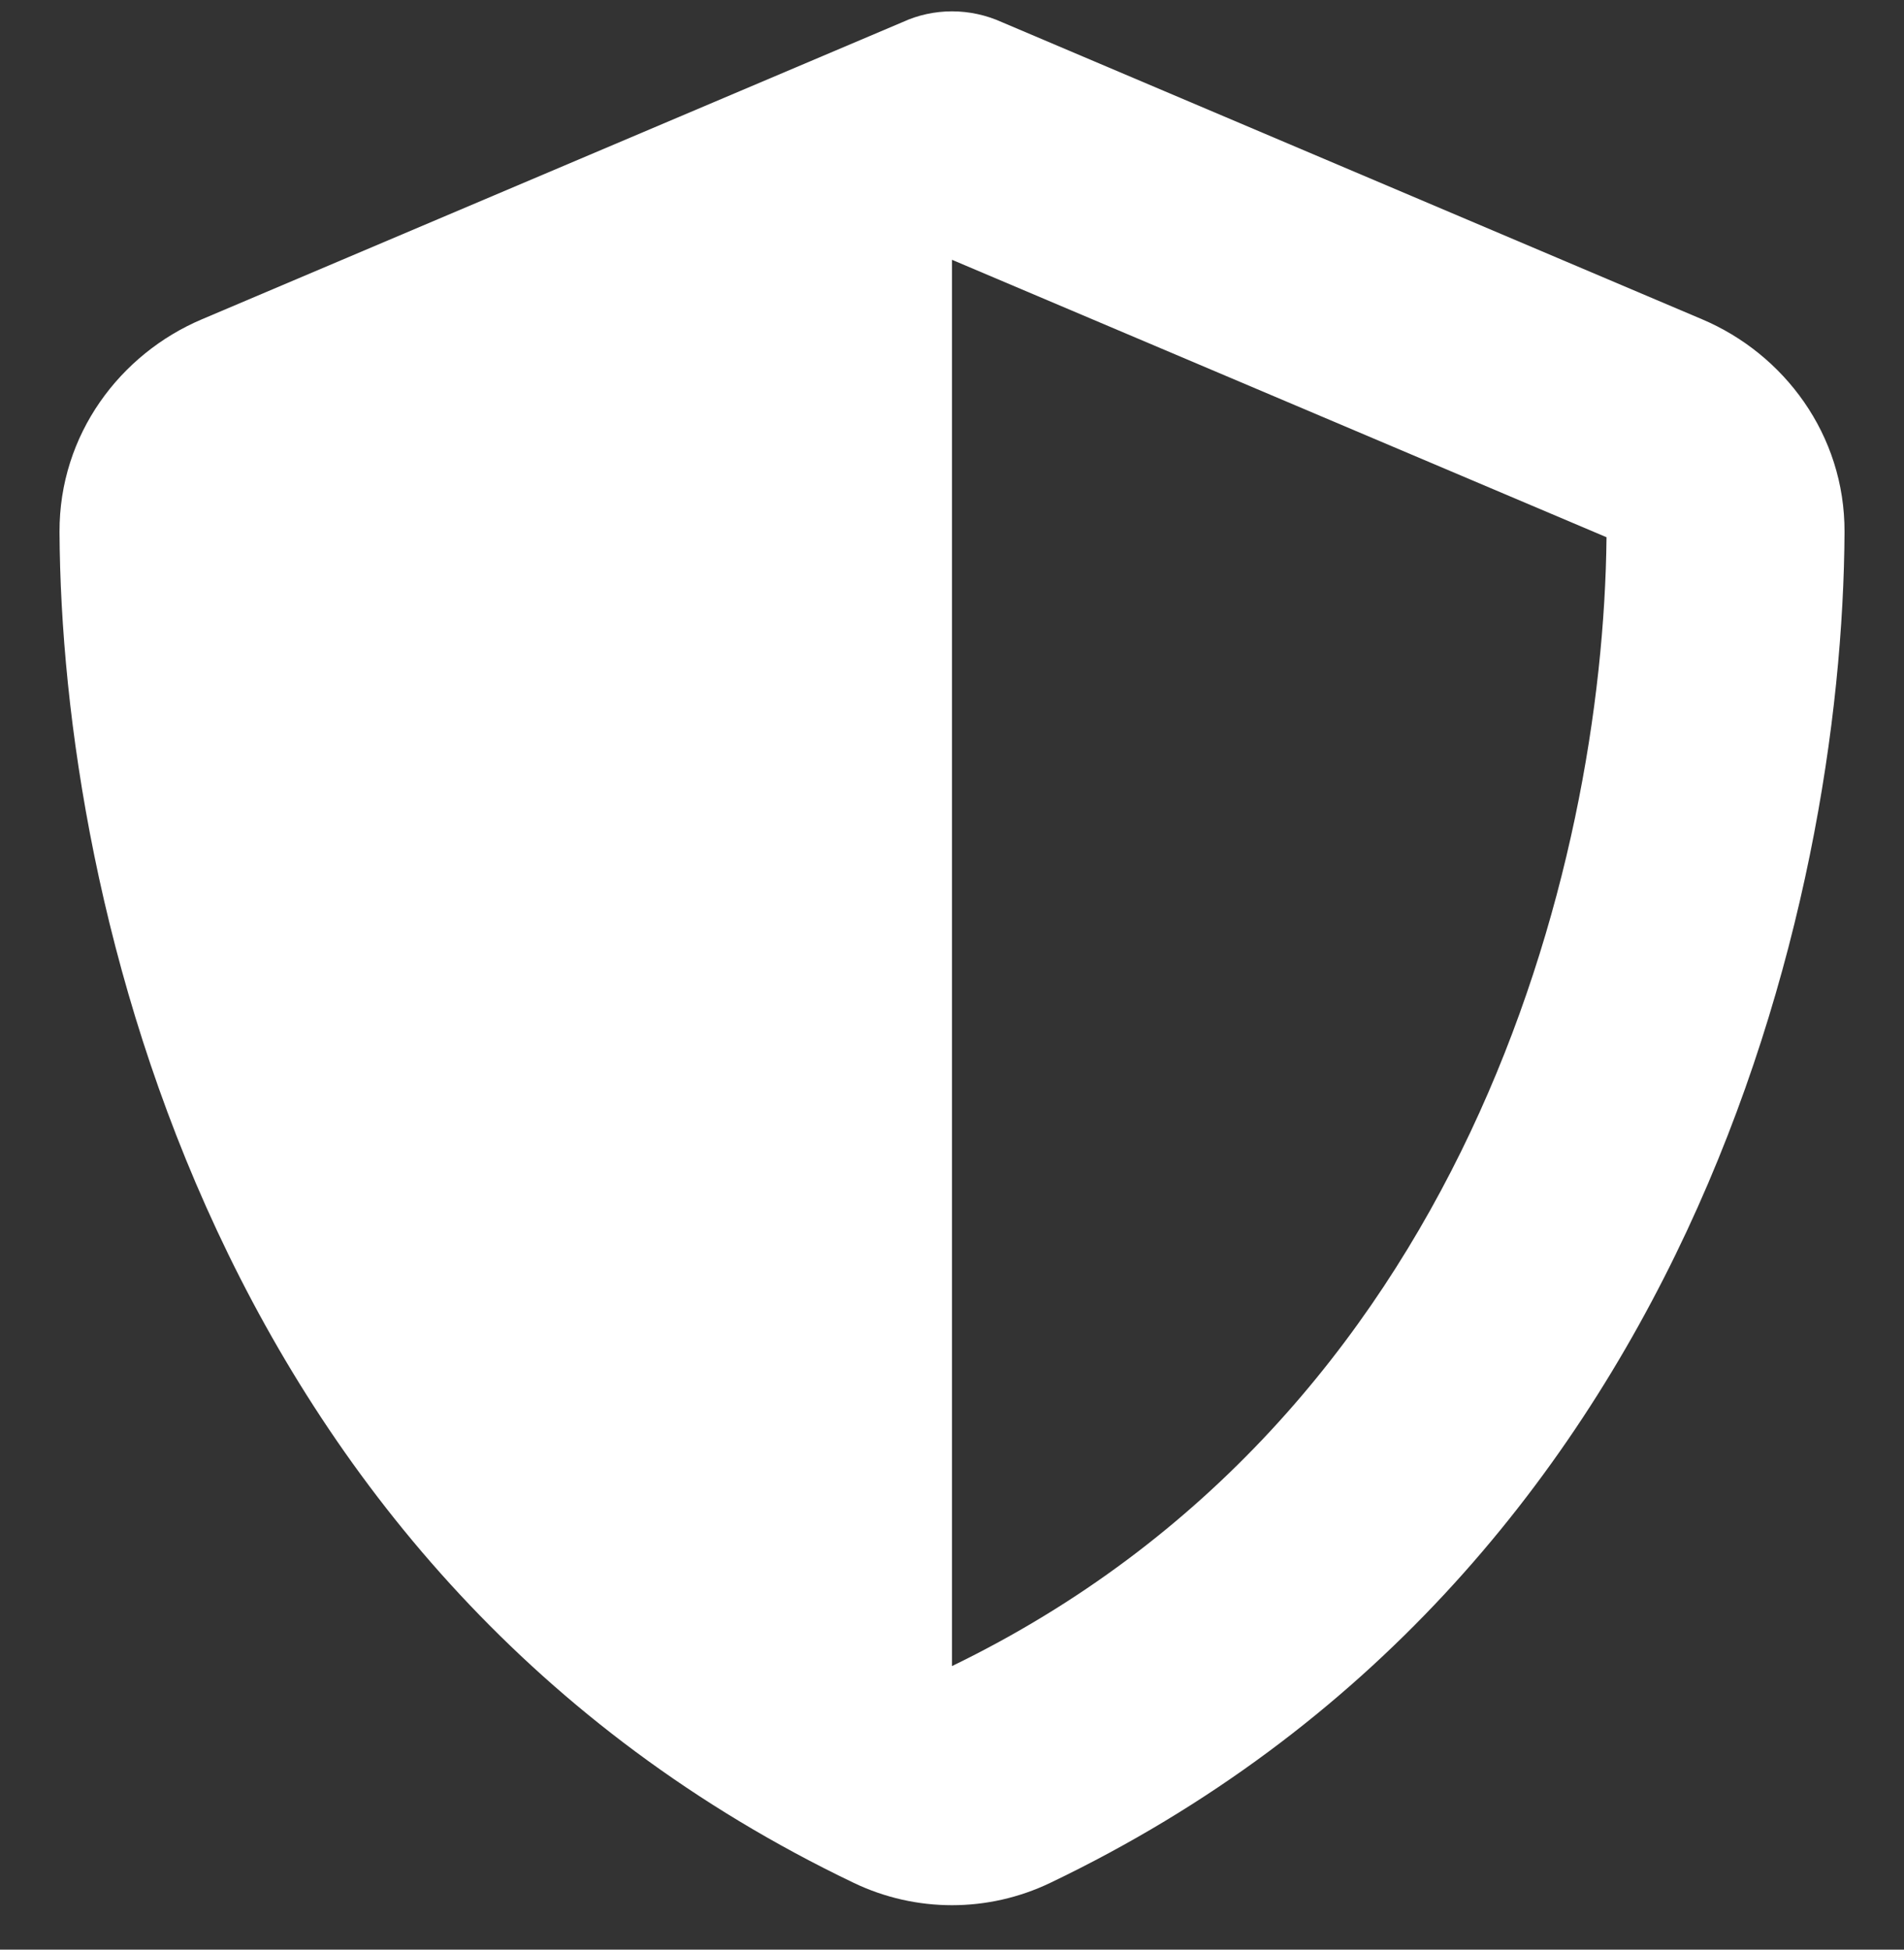 <svg width="42" height="43" viewBox="0 0 42 43" fill="none" xmlns="http://www.w3.org/2000/svg">
<rect x="0" y="0" width="42" height="43" fill="#333333" stroke="none"/>
<g clip-path="url(#clip0_80_106)">
<path d="M21 0.25C21.377 0.25 21.755 0.332 22.099 0.488L37.546 7.042C39.35 7.805 40.696 9.585 40.688 11.734C40.647 19.872 37.3 34.761 23.166 41.528C21.796 42.184 20.204 42.184 18.834 41.528C4.7 34.761 1.354 19.872 1.313 11.734C1.304 9.585 2.65 7.805 4.454 7.042L19.909 0.488C20.245 0.332 20.623 0.25 21 0.25ZM21 5.73V36.746C32.32 31.258 35.364 19.125 35.438 11.849L21 5.73Z" fill="white"/>
</g>
<defs>
<clipPath id="clip0_80_106">
<rect width="42" height="42" fill="white" transform="translate(0 0.25)"/>
</clipPath>
</defs>
</svg>
